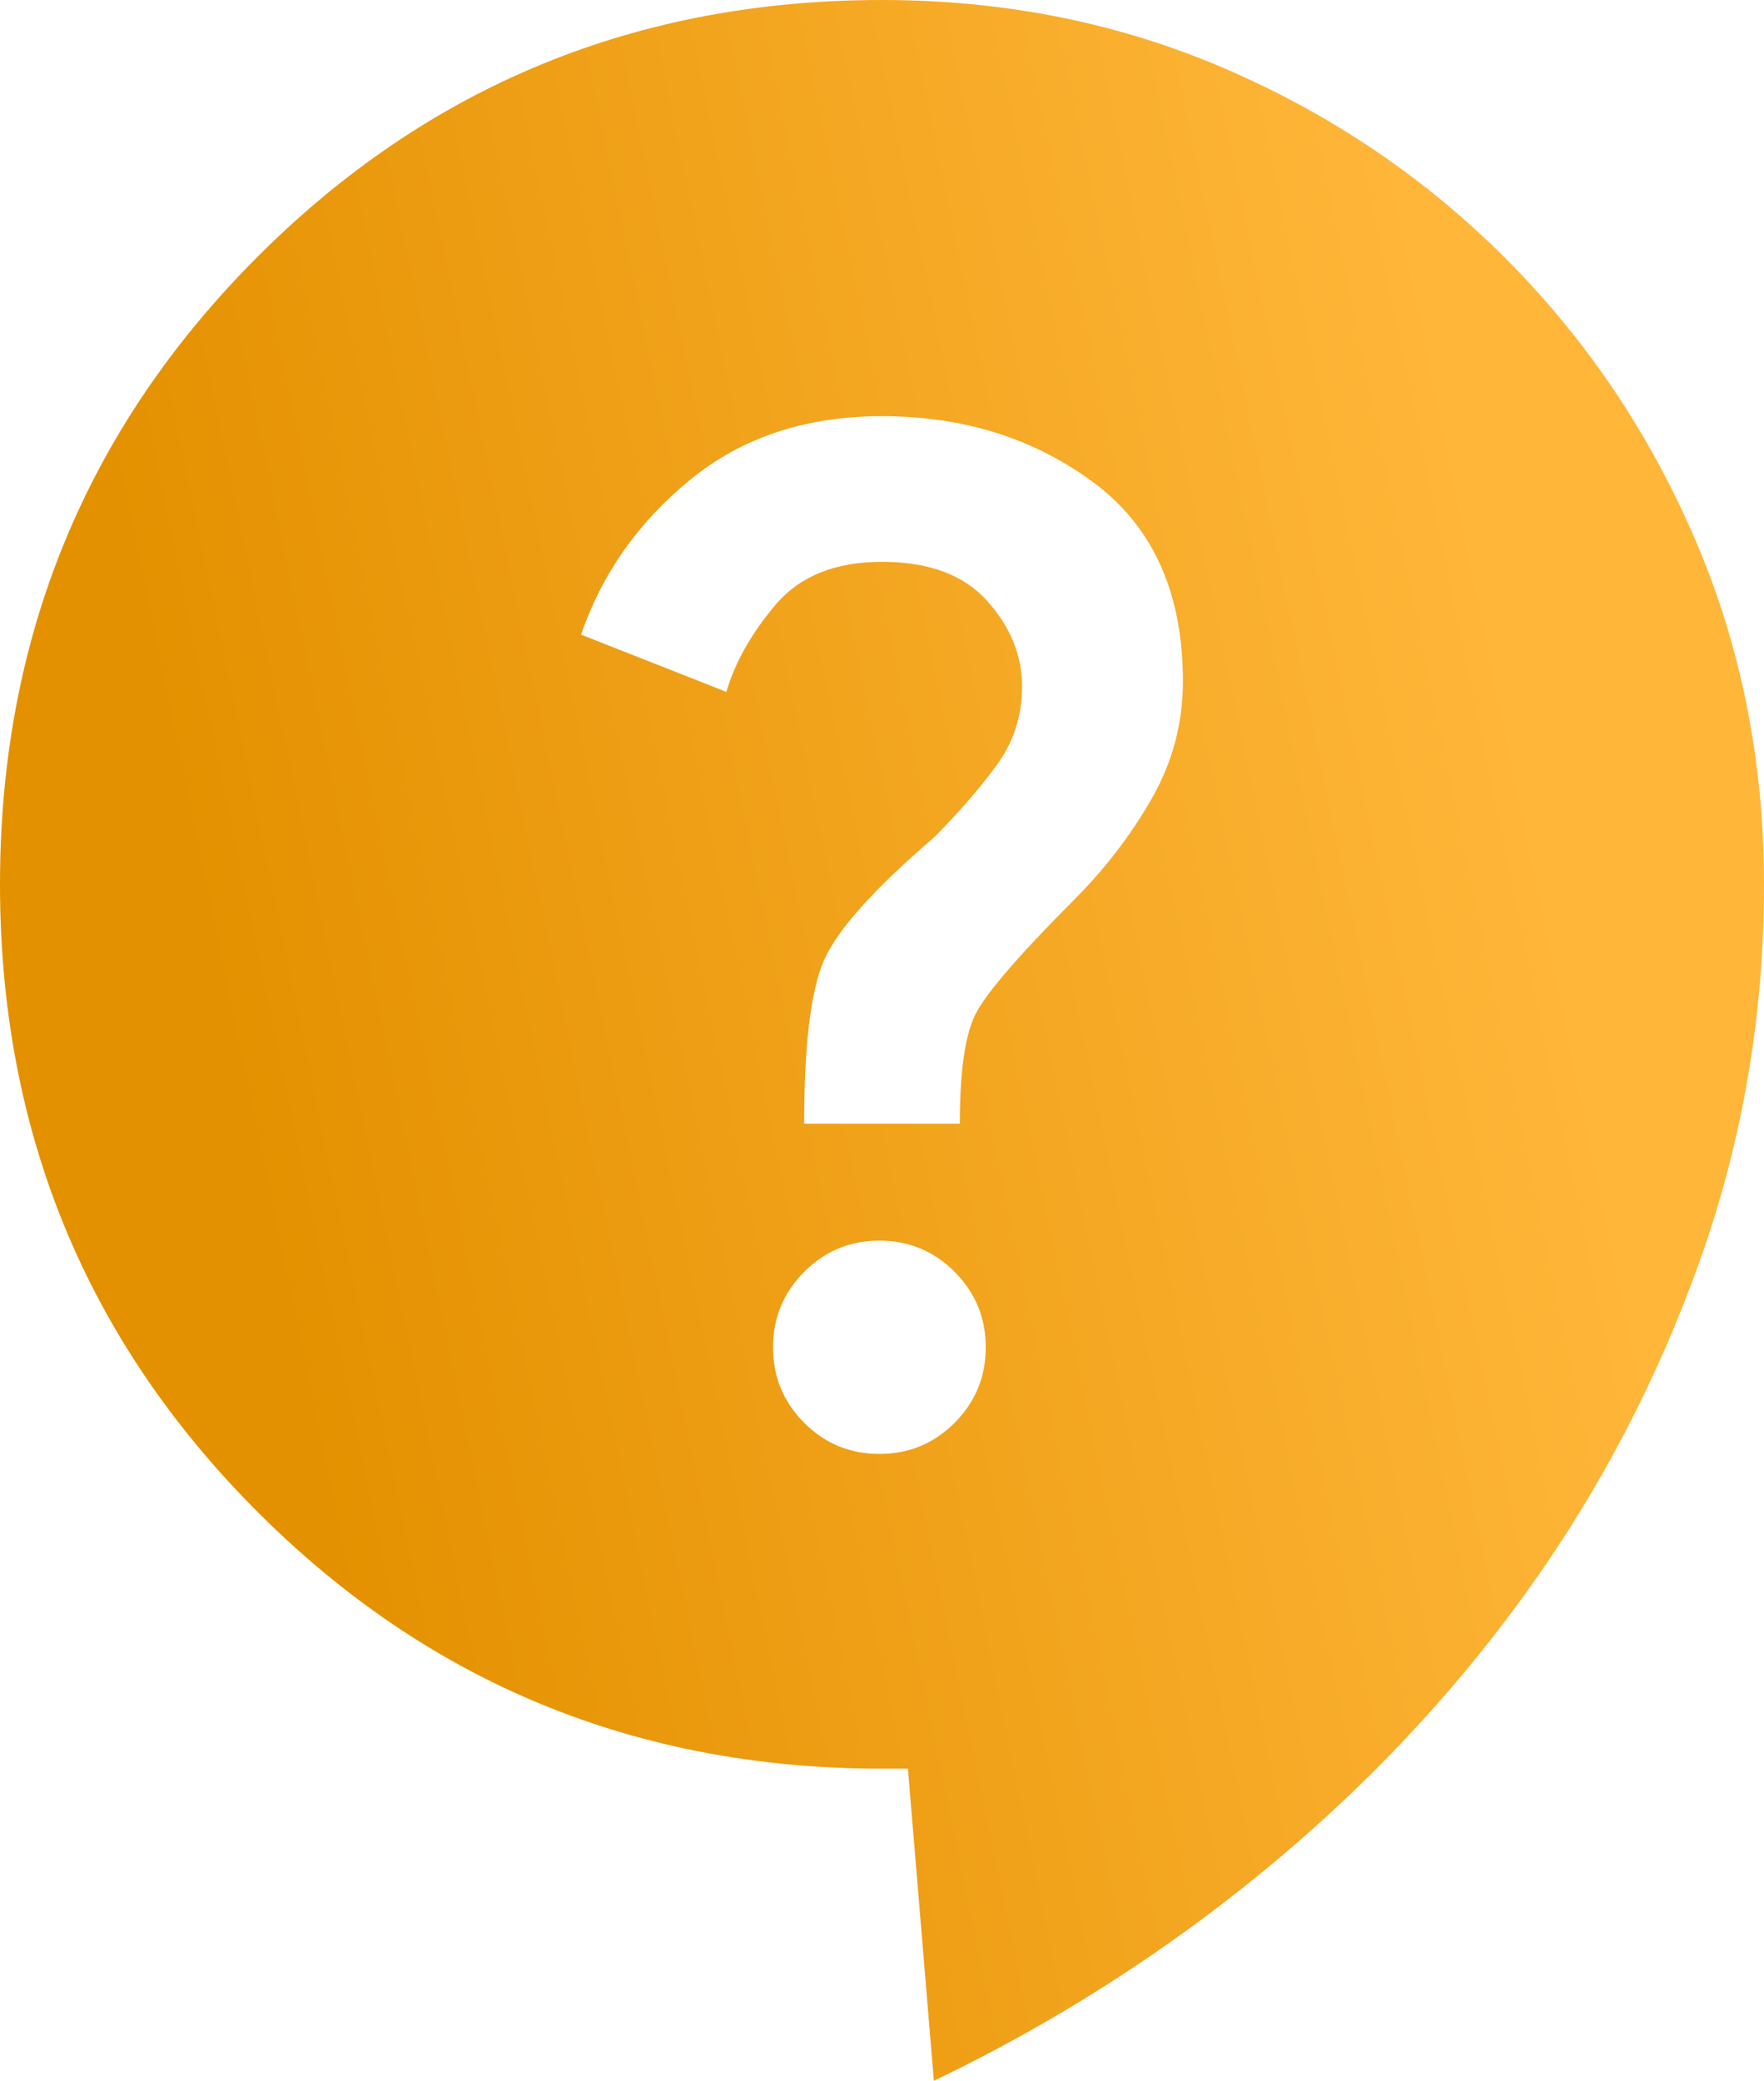 <svg width="39" height="46" viewBox="0 0 39 46" fill="none" xmlns="http://www.w3.org/2000/svg">
<path d="M20.647 46L20.073 39.1H19.5C14.071 39.1 9.463 37.203 5.678 33.407C1.893 29.613 0 24.993 0 19.55C0 14.107 1.893 9.488 5.678 5.692C9.463 1.897 14.071 0 19.5 0C22.215 0 24.747 0.508 27.098 1.523C29.45 2.539 31.516 3.938 33.294 5.72C35.072 7.503 36.467 9.573 37.479 11.93C38.493 14.288 39 16.828 39 19.55C39 22.425 38.532 25.185 37.596 27.83C36.658 30.475 35.378 32.928 33.753 35.19C32.128 37.452 30.197 39.502 27.961 41.343C25.723 43.182 23.285 44.735 20.647 46ZM19.443 32.142C20.093 32.142 20.647 31.913 21.106 31.453C21.565 30.992 21.794 30.437 21.794 29.785C21.794 29.133 21.565 28.578 21.106 28.117C20.647 27.657 20.093 27.427 19.443 27.427C18.793 27.427 18.238 27.657 17.779 28.117C17.321 28.578 17.091 29.133 17.091 29.785C17.091 30.437 17.321 30.992 17.779 31.453C18.238 31.913 18.793 32.142 19.443 32.142ZM17.779 24.84H21.221C21.221 23.69 21.335 22.885 21.565 22.425C21.794 21.965 22.521 21.122 23.744 19.895C24.432 19.205 25.006 18.457 25.465 17.652C25.924 16.848 26.153 15.985 26.153 15.065C26.153 13.11 25.494 11.643 24.175 10.665C22.855 9.688 21.297 9.2 19.5 9.2C17.818 9.2 16.403 9.669 15.256 10.608C14.109 11.547 13.306 12.688 12.847 14.03L16.059 15.295C16.25 14.643 16.613 14.001 17.148 13.368C17.684 12.736 18.468 12.42 19.5 12.42C20.532 12.42 21.307 12.707 21.824 13.283C22.339 13.857 22.597 14.49 22.597 15.18C22.597 15.832 22.406 16.416 22.023 16.933C21.641 17.451 21.182 17.978 20.647 18.515C19.309 19.665 18.497 20.575 18.211 21.245C17.923 21.917 17.779 23.115 17.779 24.84Z" fill="url(#paint0_linear_146_1664)"/>
<defs>
<linearGradient id="paint0_linear_146_1664" x1="28.779" y1="-6.795" x2="-0.034" y2="-0.854" gradientUnits="userSpaceOnUse">
<stop stop-color="#FFB639"/>
<stop offset="1" stop-color="#E49100"/>
</linearGradient>
</defs>
</svg>
